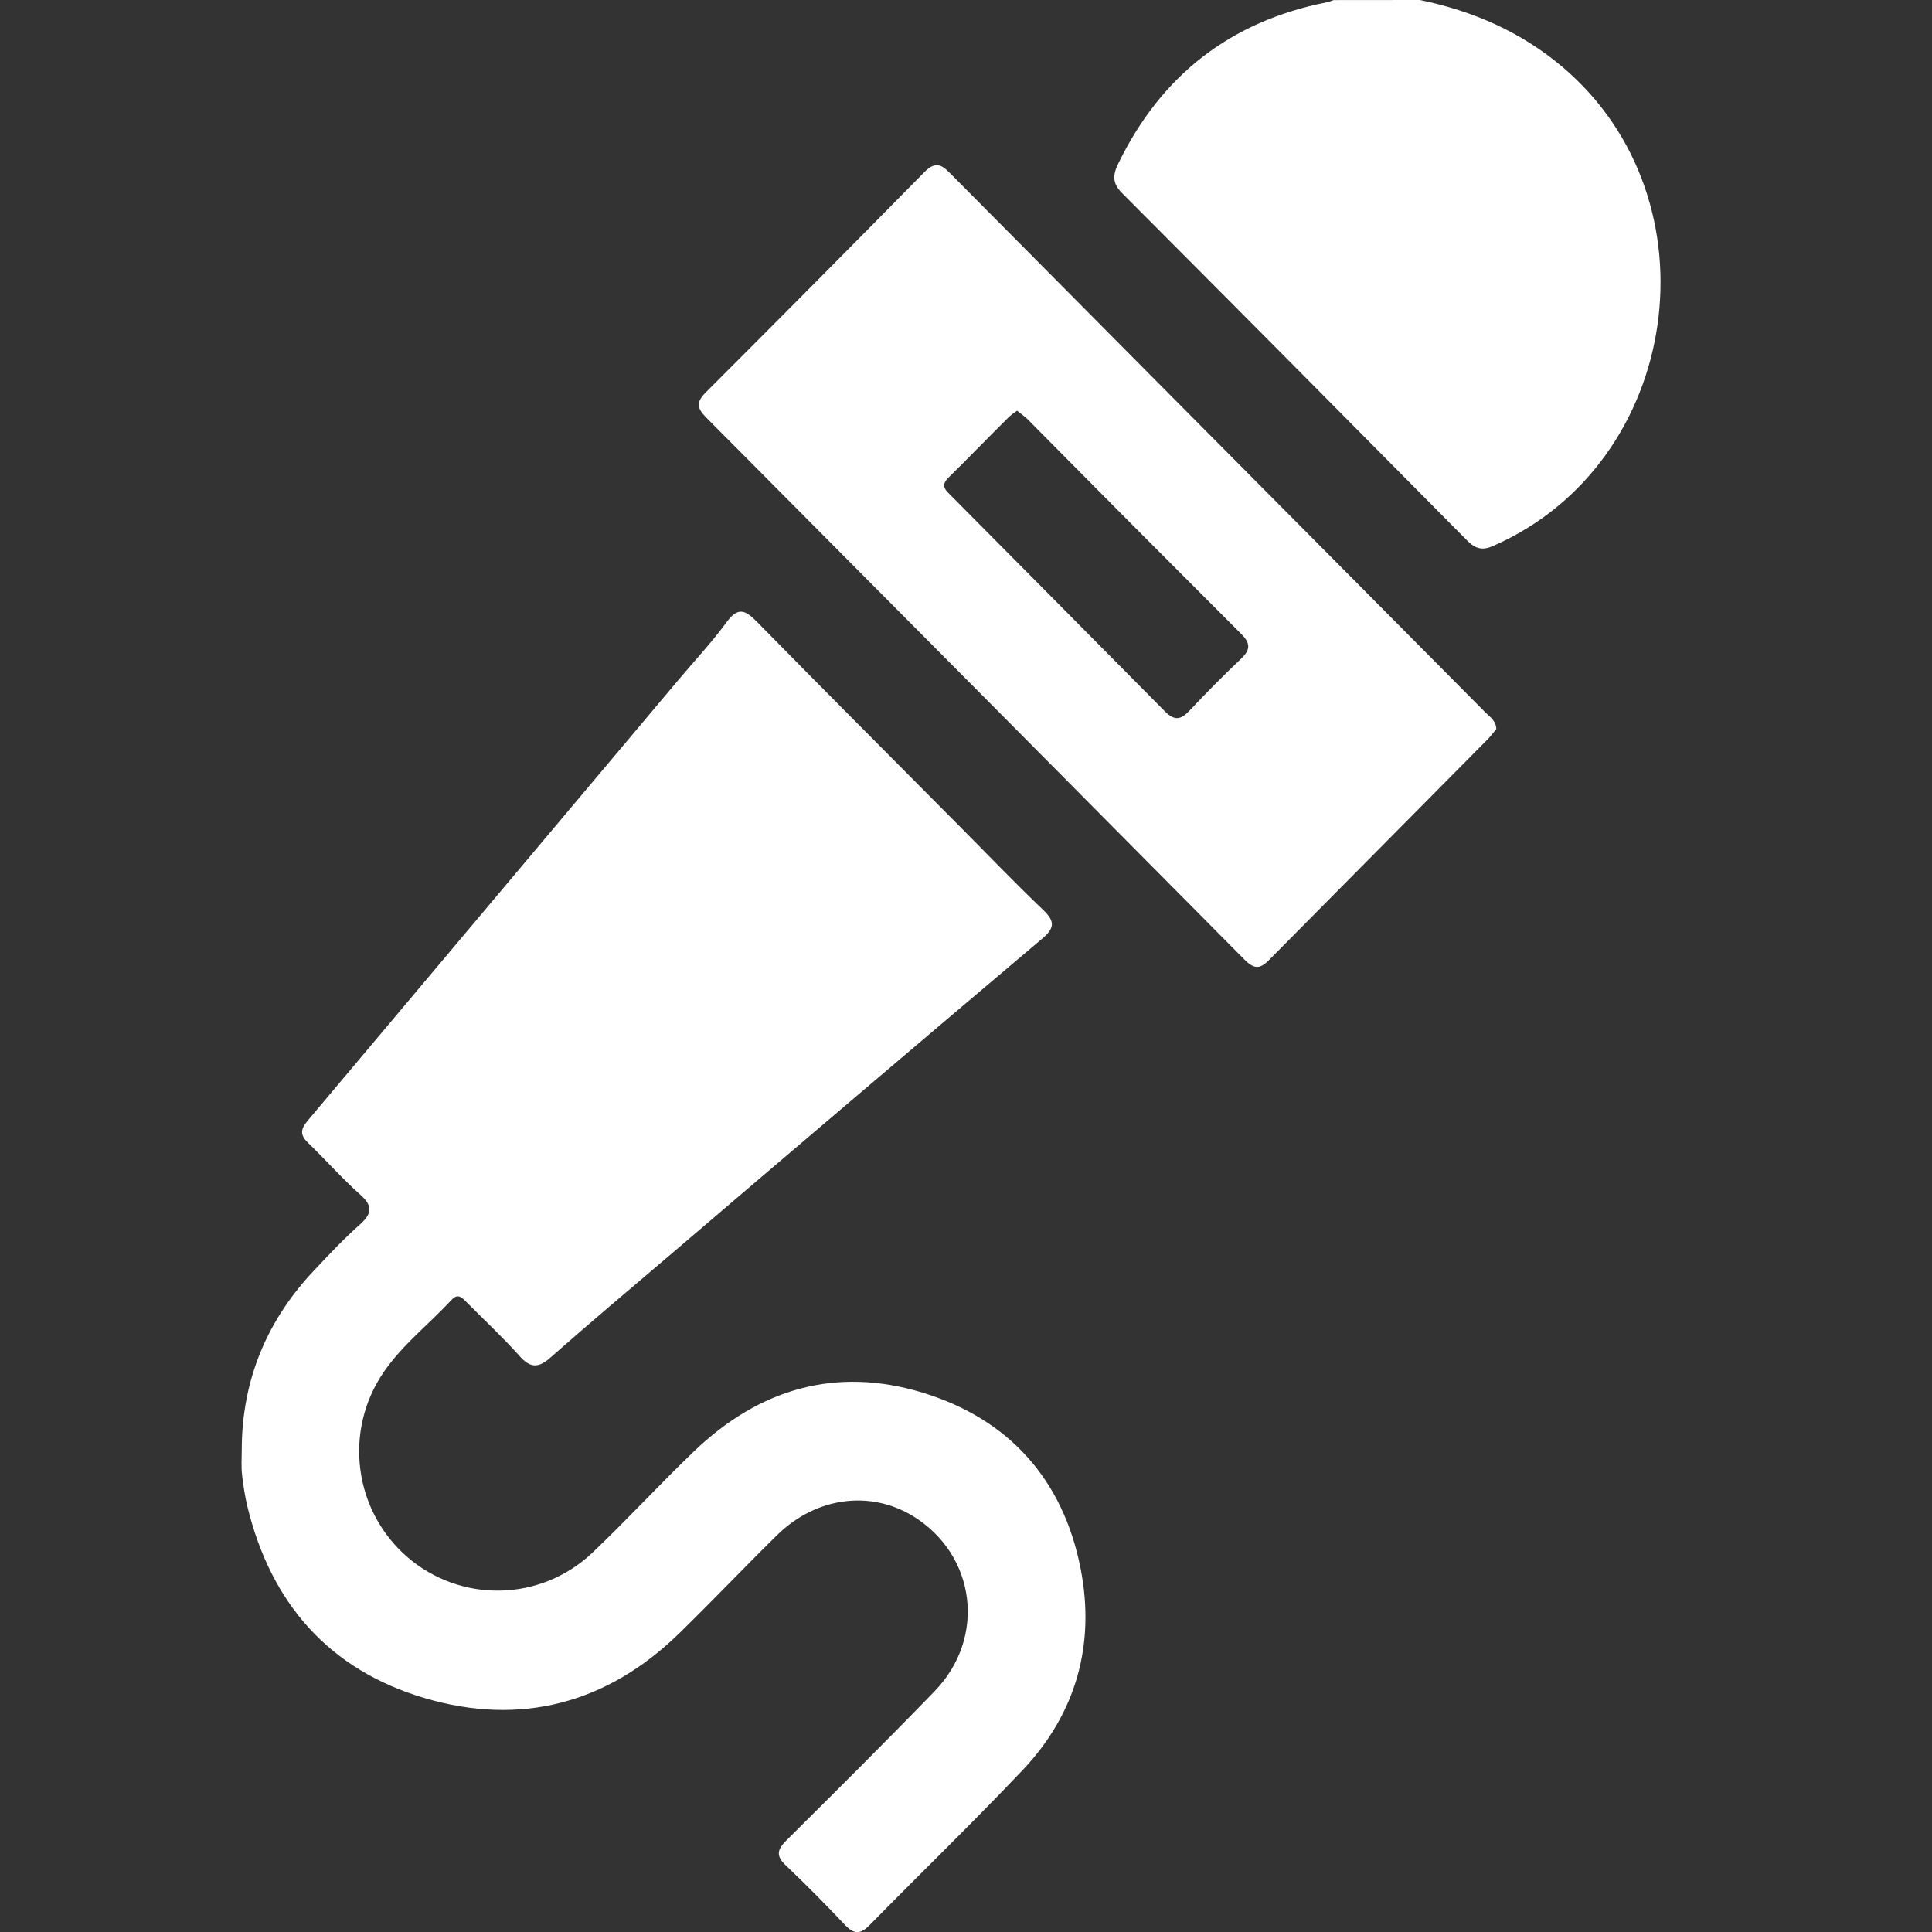 <svg width="24" height="24" viewBox="0 0 24 24" fill="none" xmlns="http://www.w3.org/2000/svg">
<rect x="0" y="0" width="24" height="24" fill="#333333" stroke="none"/>
<g clip-path="url(#clip0_597_946)">
<path d="M17.639 0C18.295 0.136 18.891 0.393 19.41 0.832C21.361 2.485 20.89 5.754 18.552 6.78C18.414 6.843 18.327 6.817 18.225 6.714C16.801 5.275 15.374 3.838 13.944 2.404C13.819 2.282 13.819 2.181 13.89 2.035C14.424 0.934 15.287 0.265 16.479 0.029C16.509 0.022 16.539 0.012 16.567 0.001L17.639 0Z" fill="white"/>
<path d="M3.003 18.015C3.003 17.137 3.322 16.385 3.924 15.758C4.101 15.57 4.278 15.382 4.469 15.213C4.618 15.08 4.637 14.984 4.476 14.841C4.249 14.639 4.048 14.41 3.829 14.199C3.729 14.103 3.729 14.031 3.82 13.924C5.355 12.1 6.89 10.275 8.426 8.448C8.626 8.209 8.842 7.981 9.025 7.73C9.167 7.535 9.258 7.577 9.402 7.723C10.236 8.574 11.079 9.415 11.919 10.263C12.265 10.611 12.604 10.965 12.96 11.305C13.099 11.439 13.108 11.522 12.954 11.654C11.402 12.966 9.854 14.282 8.309 15.602C7.817 16.021 7.322 16.437 6.838 16.864C6.689 16.996 6.589 16.997 6.455 16.846C6.247 16.613 6.019 16.401 5.799 16.179C5.742 16.122 5.69 16.06 5.609 16.148C5.329 16.45 4.997 16.706 4.763 17.05C4.523 17.402 4.421 17.83 4.476 18.253C4.53 18.675 4.738 19.063 5.059 19.341C5.38 19.619 5.792 19.768 6.215 19.759C6.638 19.751 7.043 19.585 7.353 19.294C7.788 18.881 8.194 18.438 8.626 18.024C9.435 17.252 10.384 16.973 11.457 17.299C12.529 17.624 13.209 18.378 13.425 19.492C13.607 20.432 13.367 21.284 12.71 21.982C12.087 22.64 11.438 23.267 10.805 23.912C10.695 24.024 10.619 24.038 10.501 23.917C10.261 23.662 10.014 23.413 9.76 23.171C9.639 23.056 9.653 22.978 9.765 22.866C10.384 22.251 11.003 21.636 11.61 21.009C12.255 20.343 12.124 19.317 11.346 18.836C10.811 18.508 10.139 18.595 9.656 19.067C9.245 19.471 8.847 19.89 8.435 20.292C7.538 21.165 6.467 21.444 5.281 21.096C4.094 20.747 3.367 19.923 3.073 18.714C3.043 18.584 3.021 18.453 3.007 18.321C2.995 18.219 3.003 18.119 3.003 18.015Z" fill="white"/>
<path d="M18.588 9.054C18.558 9.095 18.526 9.134 18.493 9.171C17.582 10.09 16.671 11.01 15.761 11.929C15.641 12.051 15.567 12.028 15.458 11.919C13.229 9.67 10.999 7.425 8.769 5.183C8.656 5.069 8.649 4.995 8.765 4.877C9.674 3.968 10.58 3.056 11.482 2.139C11.645 1.972 11.726 2.077 11.836 2.186C13.564 3.928 15.293 5.67 17.023 7.41C17.5 7.891 17.978 8.372 18.454 8.852C18.508 8.905 18.581 8.95 18.588 9.054ZM12.637 5.101C12.603 5.123 12.57 5.147 12.54 5.173C12.286 5.424 12.036 5.684 11.781 5.935C11.675 6.038 11.755 6.098 11.821 6.164C12.705 7.054 13.588 7.945 14.47 8.836C14.589 8.956 14.668 8.943 14.775 8.829C14.983 8.608 15.197 8.392 15.418 8.182C15.535 8.071 15.535 7.99 15.418 7.874C14.531 6.988 13.646 6.099 12.764 5.207C12.725 5.17 12.681 5.139 12.634 5.101H12.637Z" fill="white"/>
</g>
<defs>
<clipPath id="clip0_597_946">
<rect width="17.628" height="24" fill="white" transform="translate(3)"/>
</clipPath>
</defs>
</svg>
